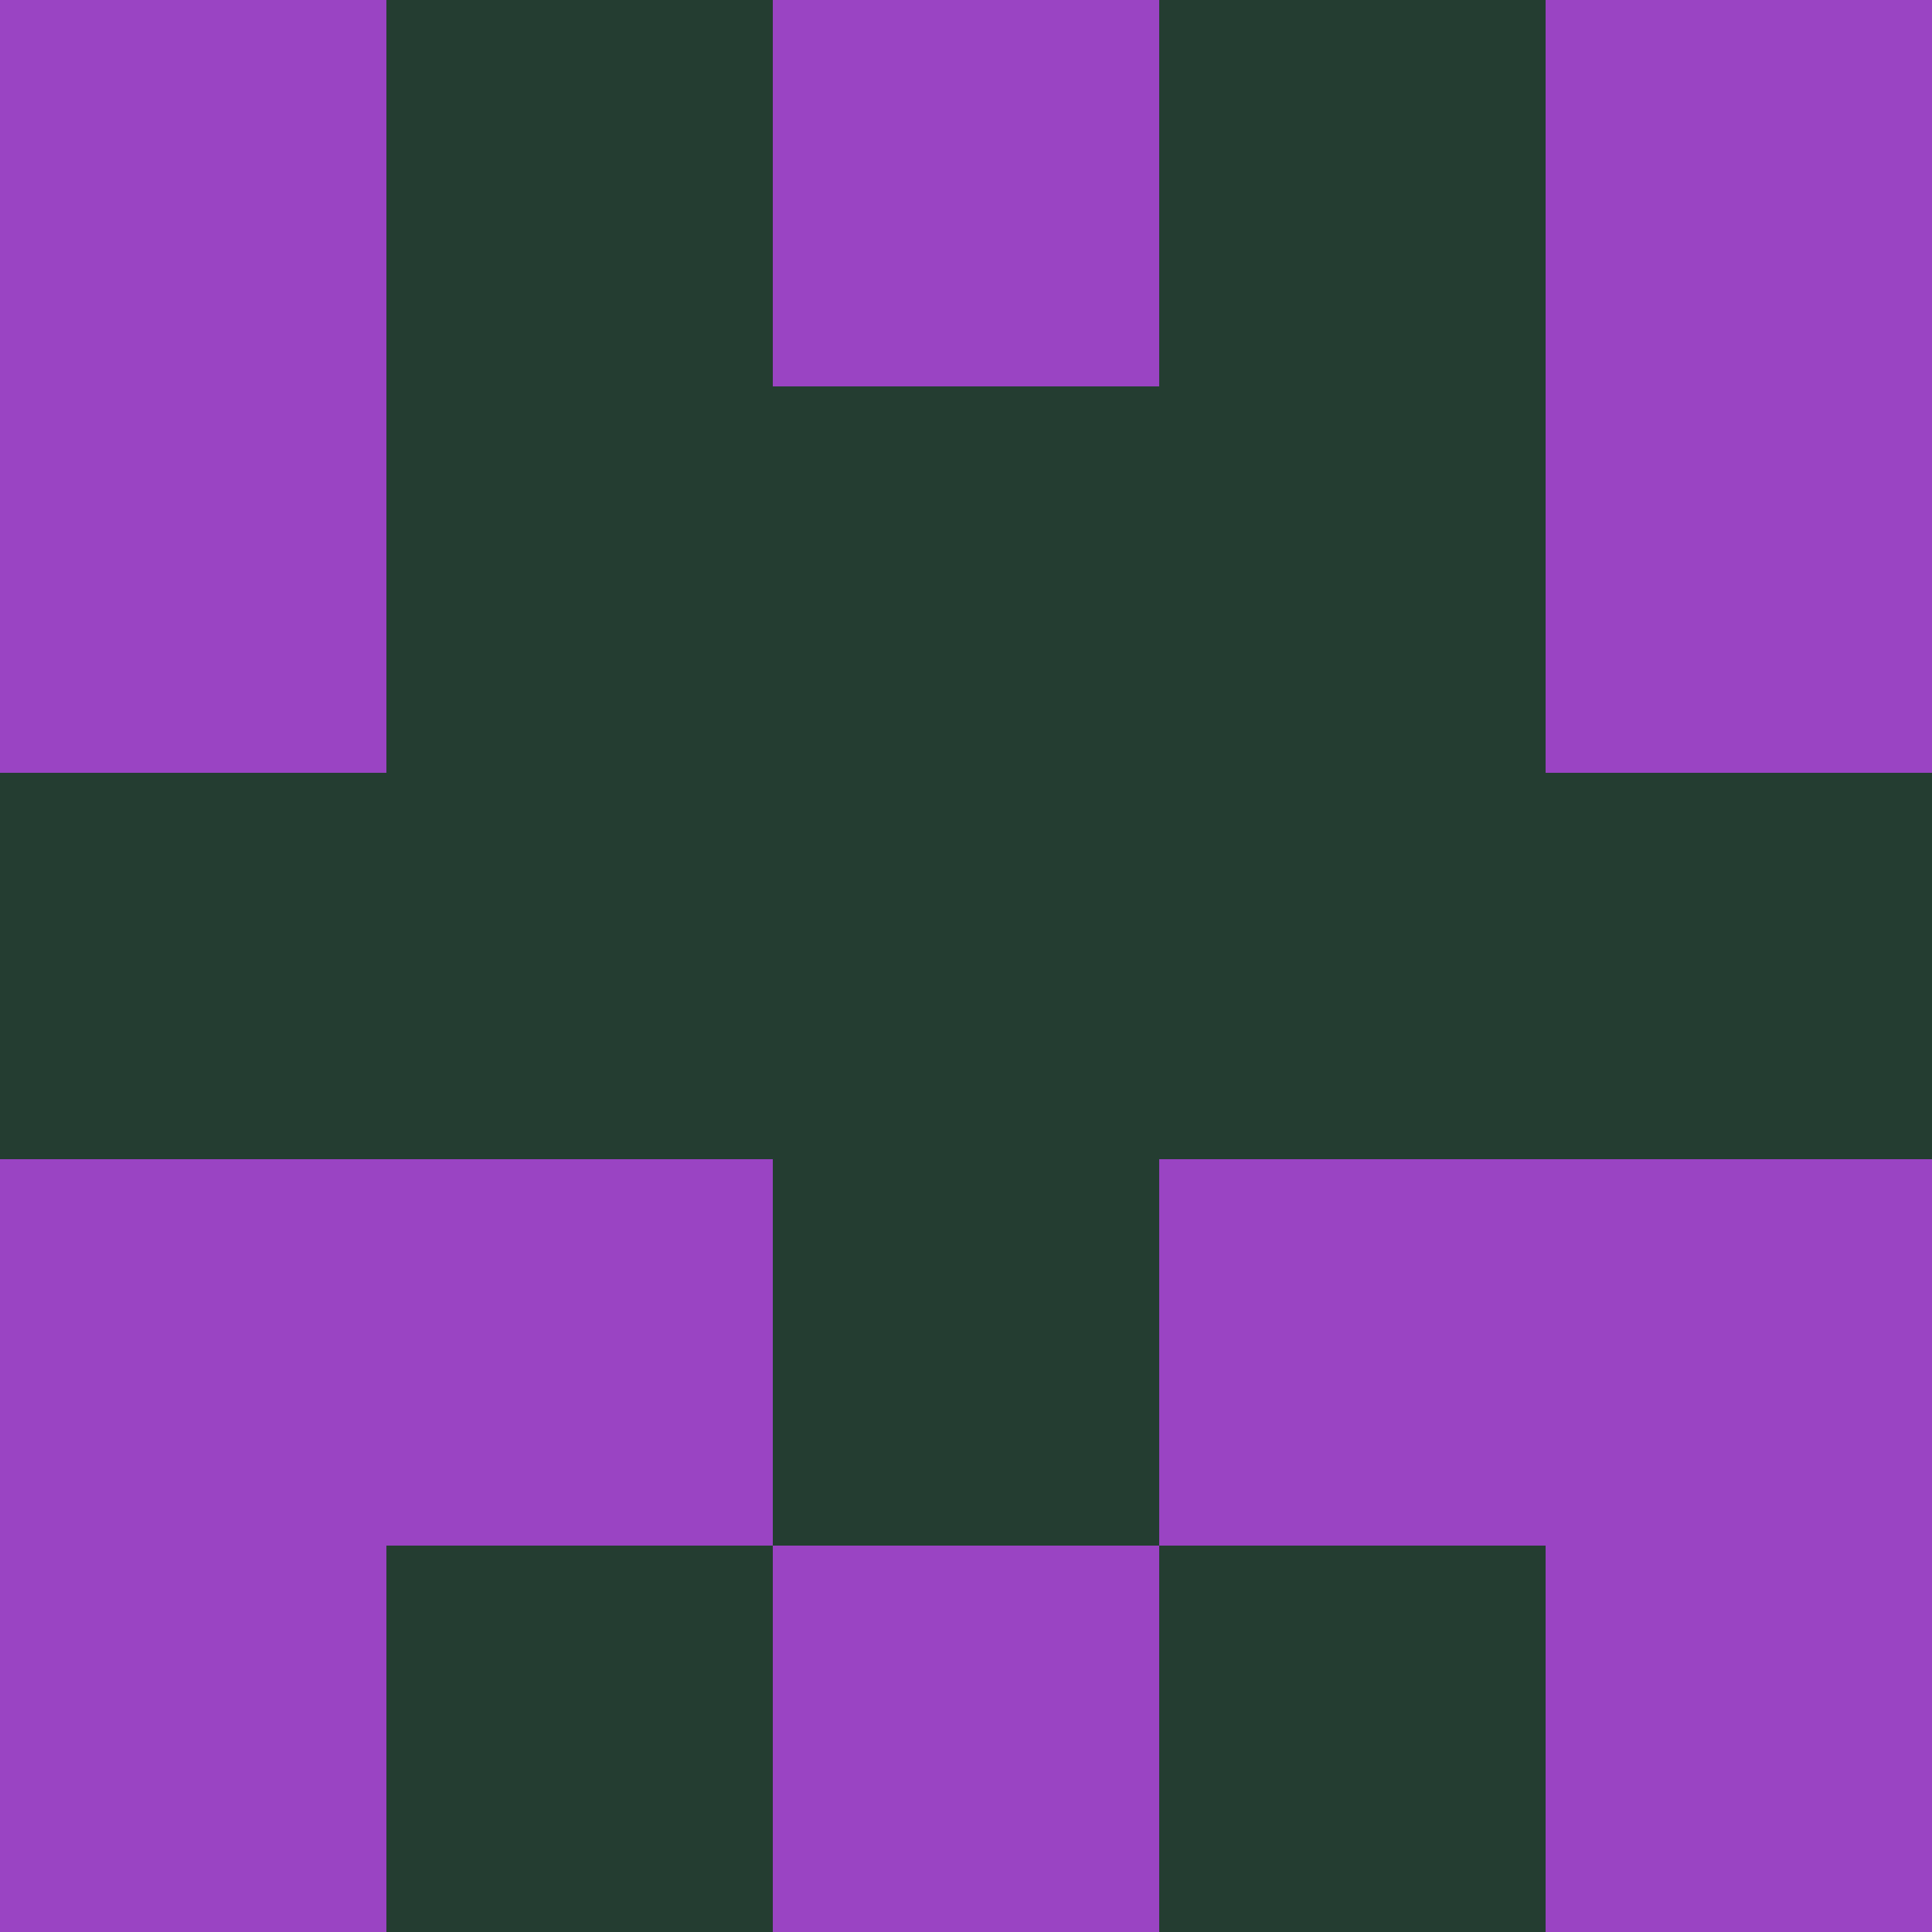 <?xml version="1.0" encoding="utf-8"?>
<!DOCTYPE svg PUBLIC "-//W3C//DTD SVG 20010904//EN"
        "http://www.w3.org/TR/2001/REC-SVG-20010904/DTD/svg10.dtd">

<svg viewBox="0 0 5 5"
     xmlns="http://www.w3.org/2000/svg"
     xmlns:xlink="http://www.w3.org/1999/xlink">

            <rect x ="0" y="0"
          width="1" height="1"
          fill="#9A44C3"></rect>
        <rect x ="4" y="0"
          width="1" height="1"
          fill="#9A44C3"></rect>
        <rect x ="1" y="0"
          width="1" height="1"
          fill="#243D31"></rect>
        <rect x ="3" y="0"
          width="1" height="1"
          fill="#243D31"></rect>
        <rect x ="2" y="0"
          width="1" height="1"
          fill="#9A44C3"></rect>
                <rect x ="0" y="1"
          width="1" height="1"
          fill="#9A44C3"></rect>
        <rect x ="4" y="1"
          width="1" height="1"
          fill="#9A44C3"></rect>
        <rect x ="1" y="1"
          width="1" height="1"
          fill="#243D31"></rect>
        <rect x ="3" y="1"
          width="1" height="1"
          fill="#243D31"></rect>
        <rect x ="2" y="1"
          width="1" height="1"
          fill="#243D31"></rect>
                <rect x ="0" y="2"
          width="1" height="1"
          fill="#243D31"></rect>
        <rect x ="4" y="2"
          width="1" height="1"
          fill="#243D31"></rect>
        <rect x ="1" y="2"
          width="1" height="1"
          fill="#243D31"></rect>
        <rect x ="3" y="2"
          width="1" height="1"
          fill="#243D31"></rect>
        <rect x ="2" y="2"
          width="1" height="1"
          fill="#243D31"></rect>
                <rect x ="0" y="3"
          width="1" height="1"
          fill="#9A44C3"></rect>
        <rect x ="4" y="3"
          width="1" height="1"
          fill="#9A44C3"></rect>
        <rect x ="1" y="3"
          width="1" height="1"
          fill="#9A44C3"></rect>
        <rect x ="3" y="3"
          width="1" height="1"
          fill="#9A44C3"></rect>
        <rect x ="2" y="3"
          width="1" height="1"
          fill="#243D31"></rect>
                <rect x ="0" y="4"
          width="1" height="1"
          fill="#9A44C3"></rect>
        <rect x ="4" y="4"
          width="1" height="1"
          fill="#9A44C3"></rect>
        <rect x ="1" y="4"
          width="1" height="1"
          fill="#243D31"></rect>
        <rect x ="3" y="4"
          width="1" height="1"
          fill="#243D31"></rect>
        <rect x ="2" y="4"
          width="1" height="1"
          fill="#9A44C3"></rect>
        </svg>

